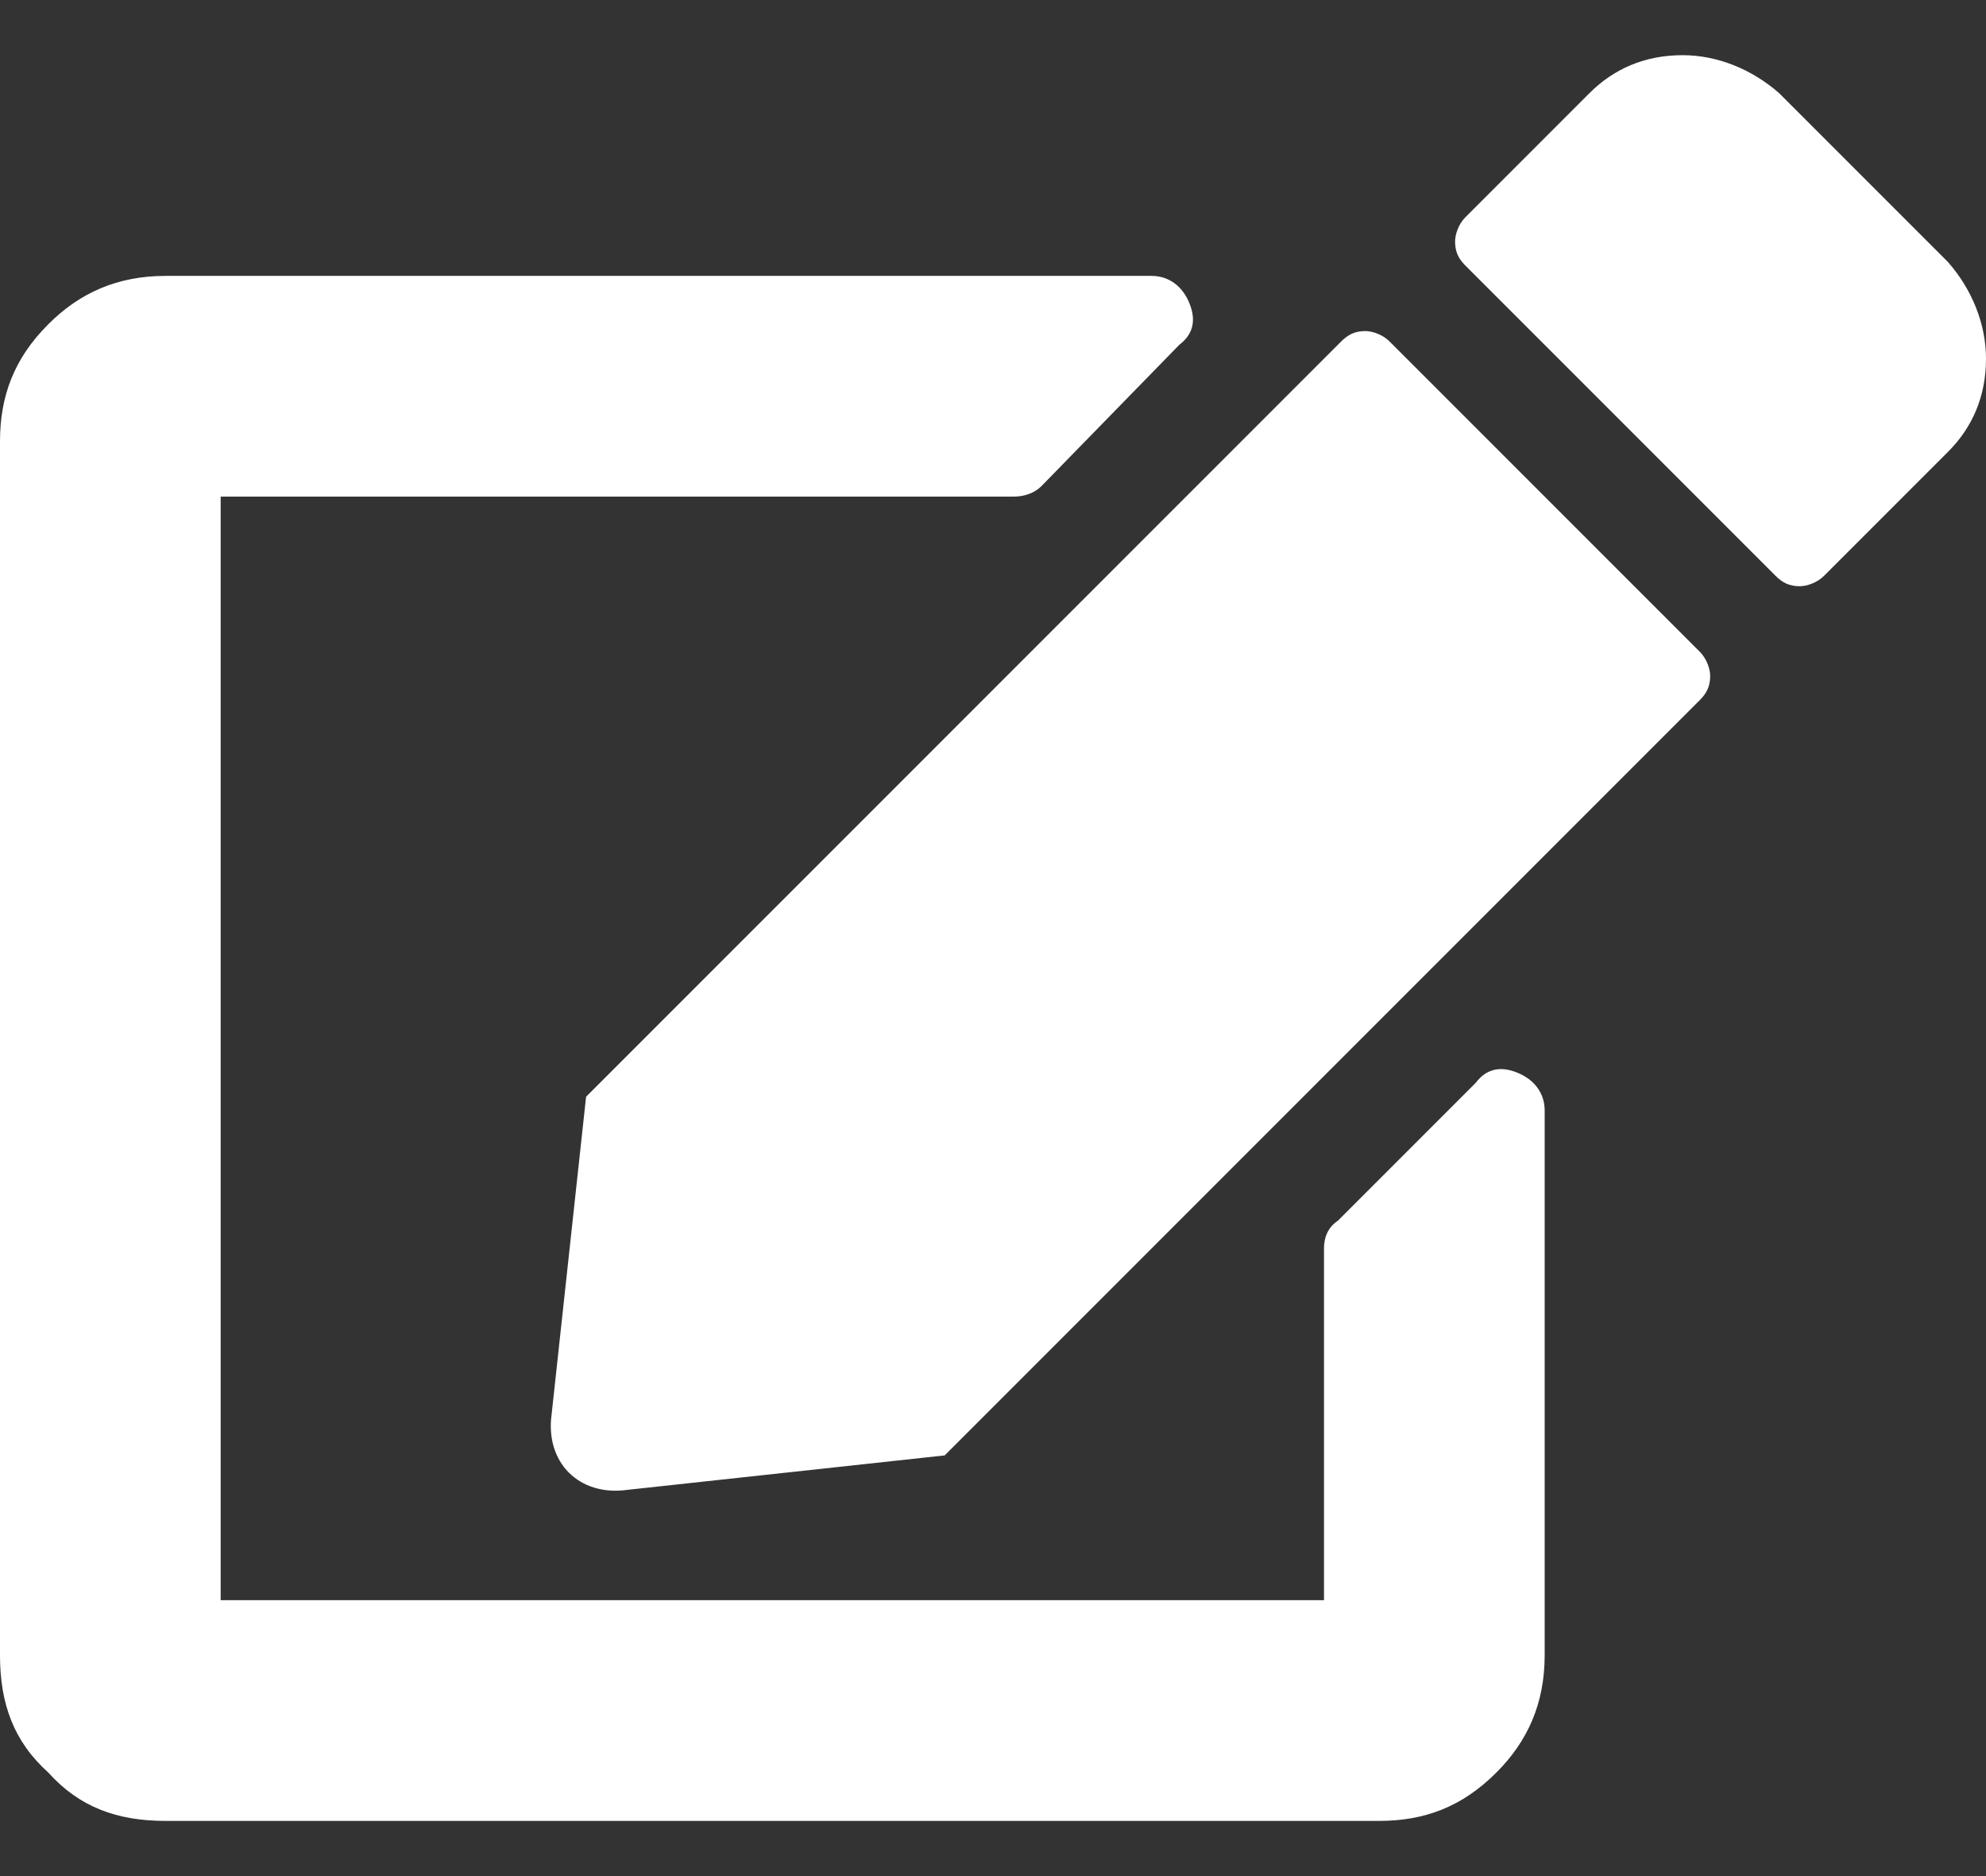 <svg width="18" height="17" viewBox="0 0 18 17" fill="none" xmlns="http://www.w3.org/2000/svg">
<rect x="0" y="0" width="18" height="17" fill="#333333" stroke="none"/>
<path d="M12.594 3.094C12.531 3.031 12.438 3 12.375 3C12.281 3 12.219 3.031 12.156 3.094L5.312 9.938L5 12.812C4.969 13.031 5.031 13.219 5.156 13.344C5.281 13.469 5.469 13.531 5.688 13.5L8.562 13.188L15.406 6.344C15.469 6.281 15.5 6.219 15.5 6.125C15.5 6.062 15.469 5.969 15.406 5.906L12.594 3.094ZM17.656 2.375C17.875 2.625 18 2.938 18 3.25C18 3.594 17.875 3.875 17.656 4.094L16.531 5.219C16.469 5.281 16.375 5.312 16.312 5.312C16.219 5.312 16.156 5.281 16.094 5.219L13.281 2.406C13.219 2.344 13.188 2.281 13.188 2.188C13.188 2.125 13.219 2.031 13.281 1.969L14.406 0.844C14.625 0.625 14.906 0.5 15.25 0.5C15.562 0.5 15.875 0.625 16.125 0.844L17.656 2.375ZM12 11.312C12 11.219 12.031 11.125 12.125 11.062L13.375 9.812C13.469 9.688 13.594 9.656 13.75 9.719C13.906 9.781 14 9.906 14 10.062V15C14 15.438 13.844 15.781 13.562 16.062C13.25 16.375 12.906 16.5 12.5 16.5H1.5C1.062 16.5 0.719 16.375 0.438 16.062C0.125 15.781 0 15.438 0 15V4C0 3.594 0.125 3.25 0.438 2.938C0.719 2.656 1.062 2.5 1.5 2.5H10.438C10.594 2.5 10.719 2.594 10.781 2.75C10.844 2.906 10.812 3.031 10.688 3.125L9.438 4.406C9.375 4.469 9.281 4.5 9.188 4.5H2V14.5H12V11.312Z" fill="white"/>
</svg>
